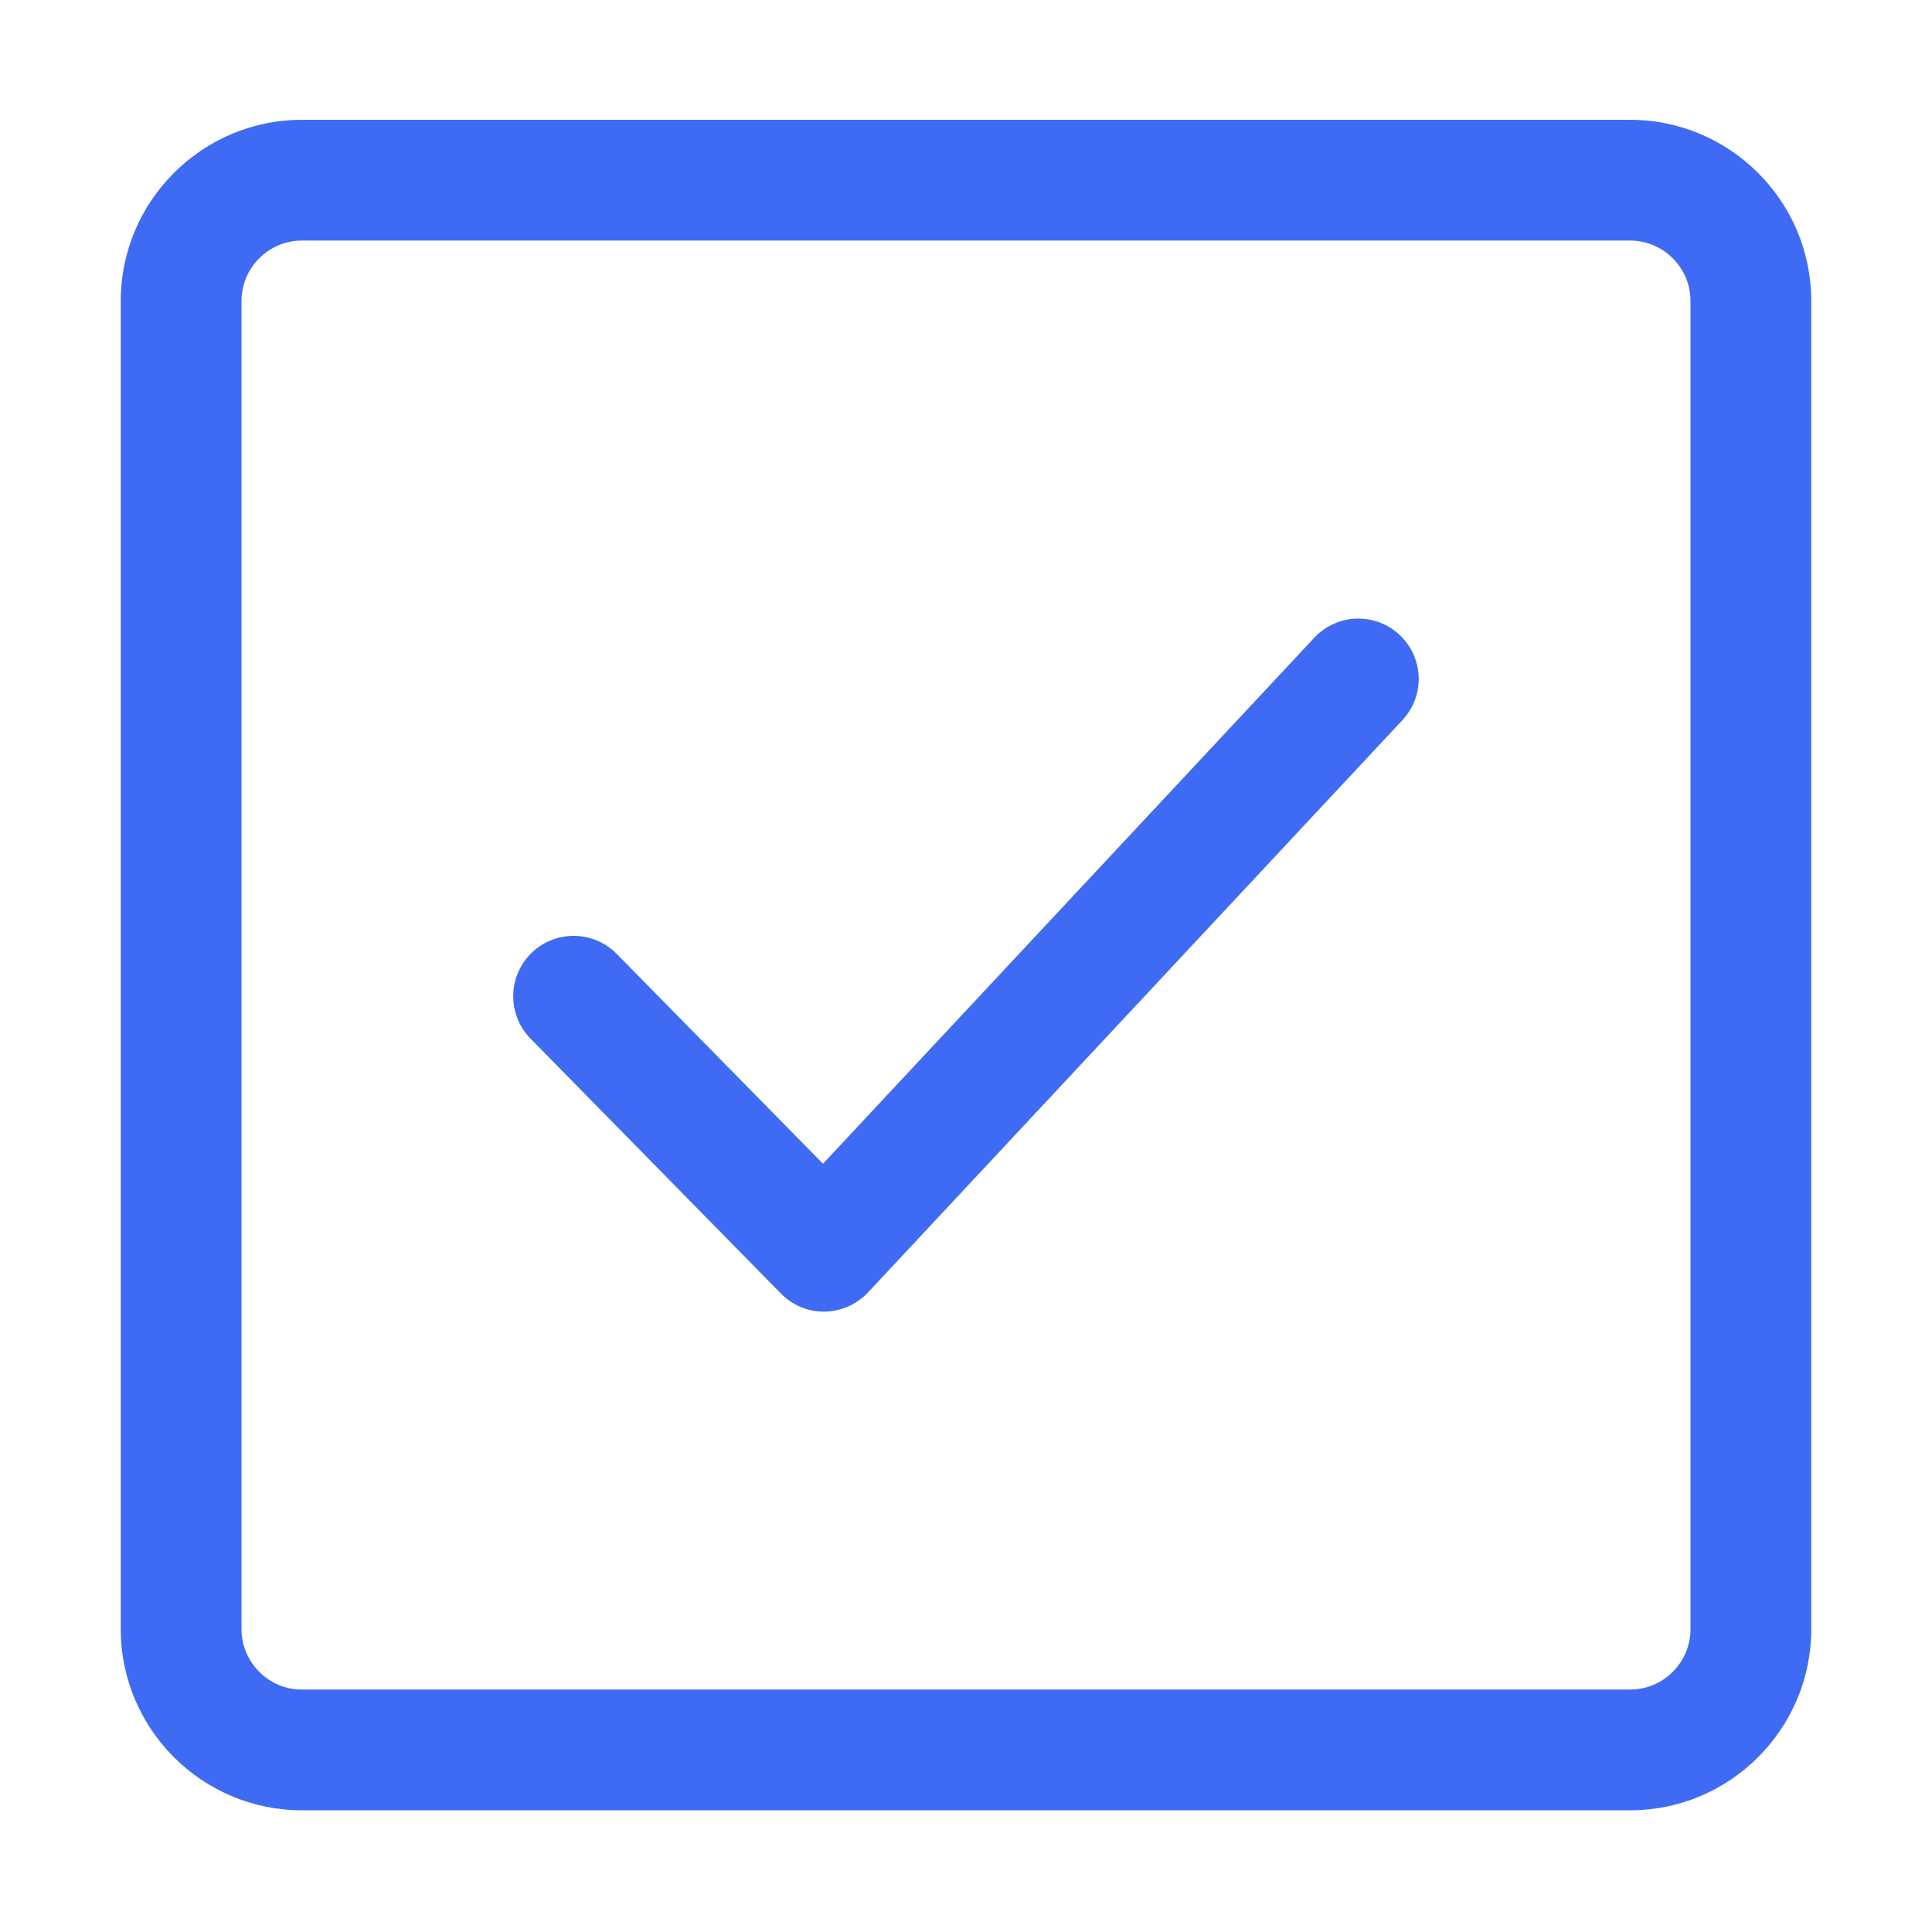<?xml version="1.0" standalone="no"?><!DOCTYPE svg PUBLIC "-//W3C//DTD SVG 1.1//EN" "http://www.w3.org/Graphics/SVG/1.1/DTD/svg11.dtd"><svg t="1562654036130" class="icon" viewBox="0 0 1024 1024" version="1.1" xmlns="http://www.w3.org/2000/svg" p-id="21636" xmlns:xlink="http://www.w3.org/1999/xlink" width="200" height="200"><defs><style type="text/css"></style></defs><path d="M864 959.5H160c-52.9 0-96-43.1-96-96v-704c0-52.9 43.1-96 96-96h704c52.9 0 96 43.1 96 96v704c0 52.9-43.1 96-96 96z m-704-832c-17.6 0-32 14.4-32 32v704c0 17.6 14.4 32 32 32h704c17.6 0 32-14.4 32-32v-704c0-17.6-14.4-32-32-32H160z" p-id="21637" fill="#3f6bf4"></path><path d="M436.7 695.2c-8.6 0-16.8-3.4-22.8-9.6L281.2 550.5c-12.4-12.6-12.2-32.9 0.4-45.3 12.6-12.4 32.9-12.2 45.3 0.4l109.3 111.2L696.6 338c12.1-12.9 32.3-13.6 45.2-1.5 12.9 12.1 13.6 32.3 1.5 45.2L460.1 685c-6 6.4-14.3 10-23 10.2h-0.4z" p-id="21638" fill="#3f6bf4"></path></svg>